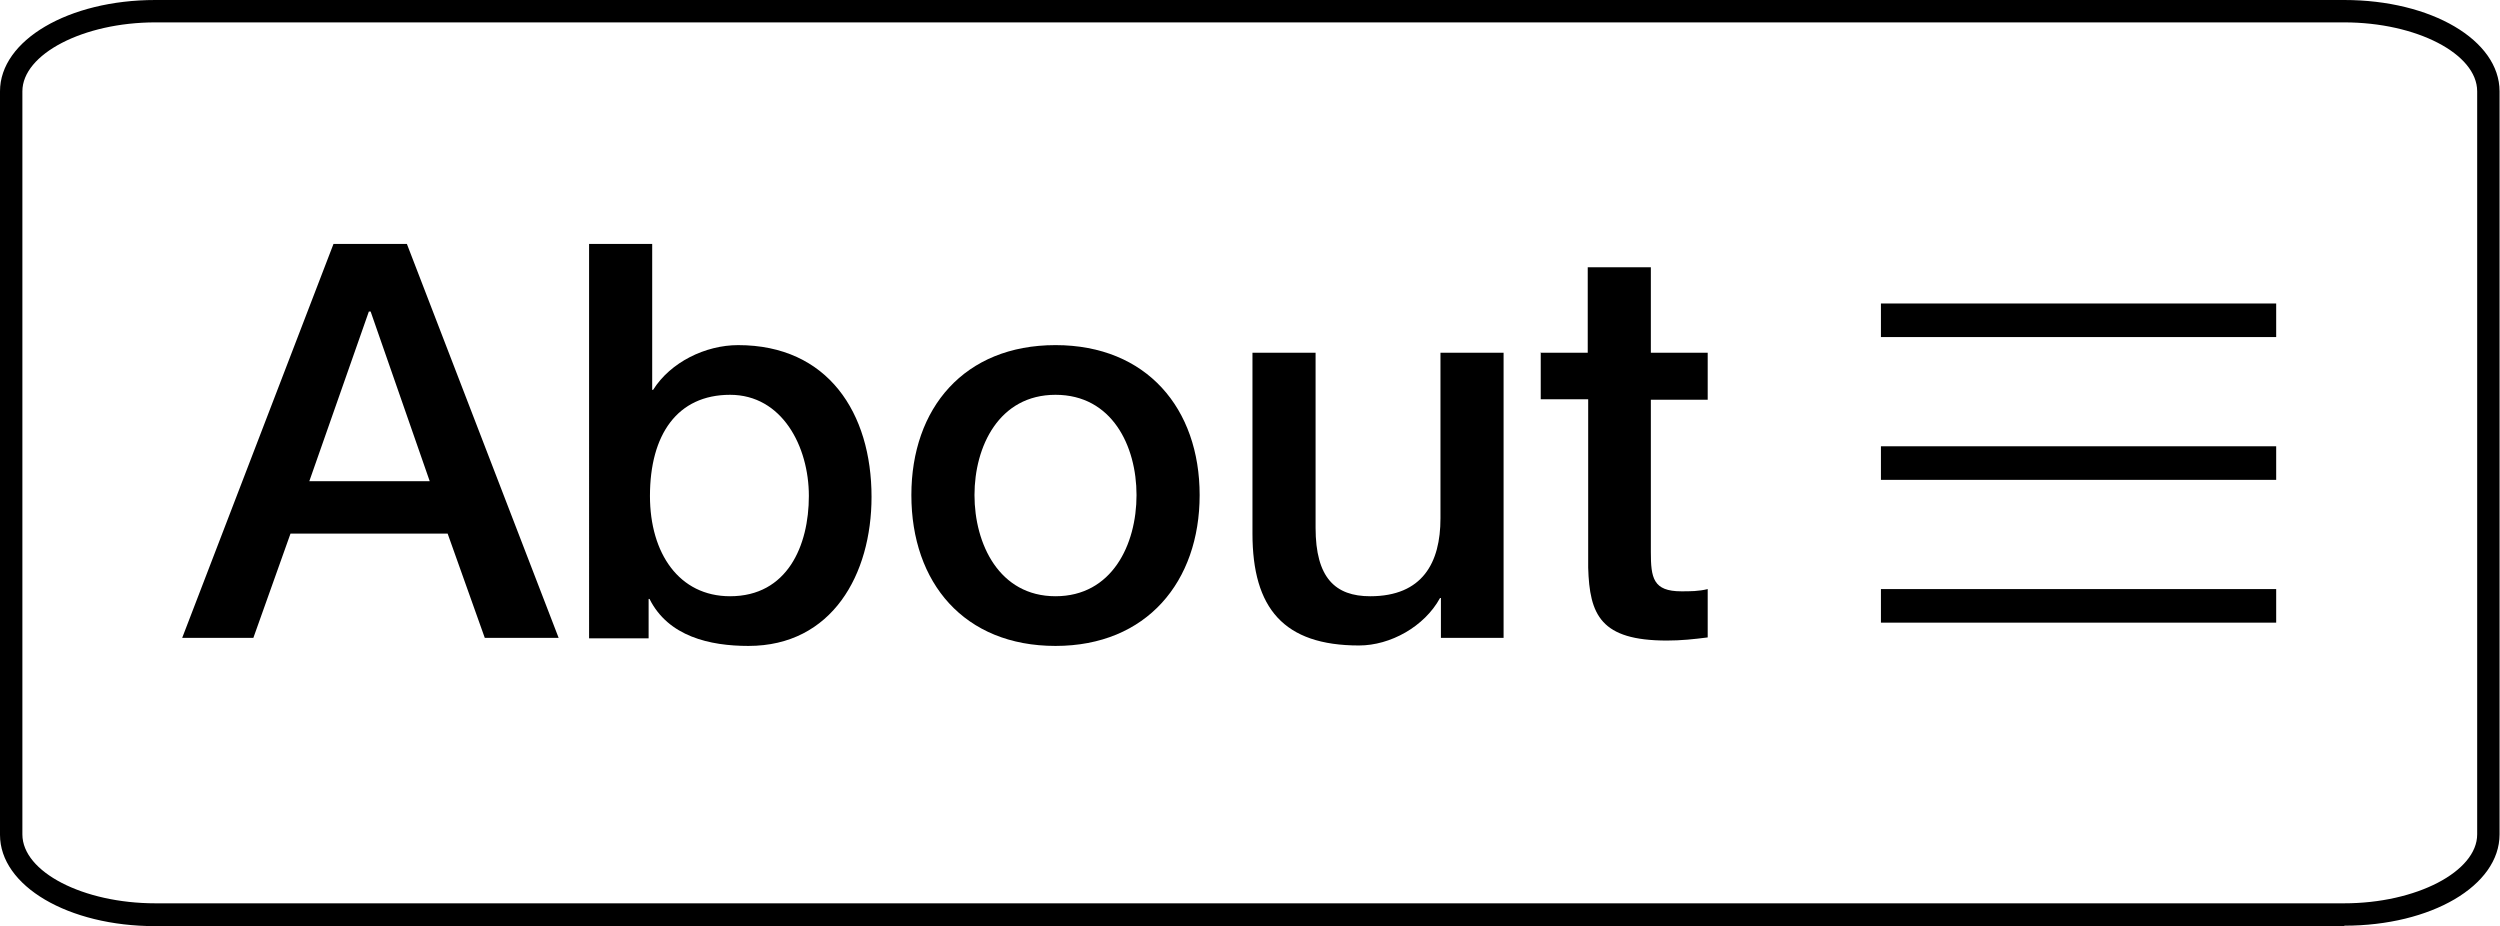 <?xml version="1.0" encoding="UTF-8"?>
<svg id="Layer_1" data-name="Layer 1" xmlns="http://www.w3.org/2000/svg" viewBox="0 0 55.85 20.69">
  <path d="M52.38,20.69H3.47c-1.95,0-3.47-.9-3.47-2.04V2.04C0,.9,1.53,0,3.47,0h48.9c1.95,0,3.47.9,3.47,2.04v16.6c0,1.15-1.53,2.04-3.47,2.04ZM3.47.5C1.86.5.5,1.21.5,2.04v16.6c0,.84,1.36,1.54,2.97,1.54h48.9c1.61,0,2.97-.71,2.97-1.54V2.04c0-.84-1.36-1.54-2.97-1.54H3.47Z"/>
  <g>
    <path d="M7.45,5.45h1.64l3.39,8.8h-1.65l-.83-2.33h-3.51l-.83,2.33h-1.59l3.38-8.8ZM6.91,10.75h2.69l-1.32-3.79h-.04l-1.33,3.79Z"/>
    <path d="M13.16,5.45h1.41v3.26h.02c.39-.62,1.17-1,1.9-1,2.01,0,2.98,1.52,2.98,3.39,0,1.73-.88,3.33-2.75,3.33-.86,0-1.79-.21-2.21-1.05h-.02v.88h-1.33V5.45ZM16.31,8.82c-1.18,0-1.79.89-1.79,2.26,0,1.28.65,2.24,1.79,2.24,1.28,0,1.76-1.13,1.76-2.24s-.6-2.26-1.76-2.26Z"/>
    <path d="M20.36,11.06c0-1.94,1.18-3.35,3.22-3.35s3.22,1.42,3.22,3.35-1.18,3.37-3.22,3.37-3.22-1.41-3.22-3.37ZM25.39,11.06c0-1.1-.55-2.24-1.81-2.24s-1.81,1.15-1.81,2.24.55,2.26,1.81,2.26,1.81-1.15,1.81-2.26Z"/>
    <path d="M33.57,14.25h-1.38v-.89h-.02c-.35.64-1.11,1.06-1.81,1.06-1.68,0-2.38-.83-2.38-2.5v-4.04h1.41v3.91c0,1.12.44,1.53,1.22,1.53,1.17,0,1.57-.75,1.57-1.74v-3.7h1.41v6.37Z"/>
    <path d="M34.41,7.88h1.06v-1.91h1.41v1.91h1.27v1.05h-1.27v3.4c0,.58.05.88.68.88.2,0,.39,0,.59-.05v1.08c-.31.04-.6.07-.91.07-1.48,0-1.73-.57-1.76-1.63v-3.76h-1.06v-1.05Z"/>
  </g>
  <g>
    <rect x="42.02" y="6.78" width="8.83" height=".75"/>
    <rect x="42.02" y="9.97" width="8.83" height=".75"/>
    <rect x="42.02" y="13.16" width="8.83" height=".75"/>
  </g>
</svg>